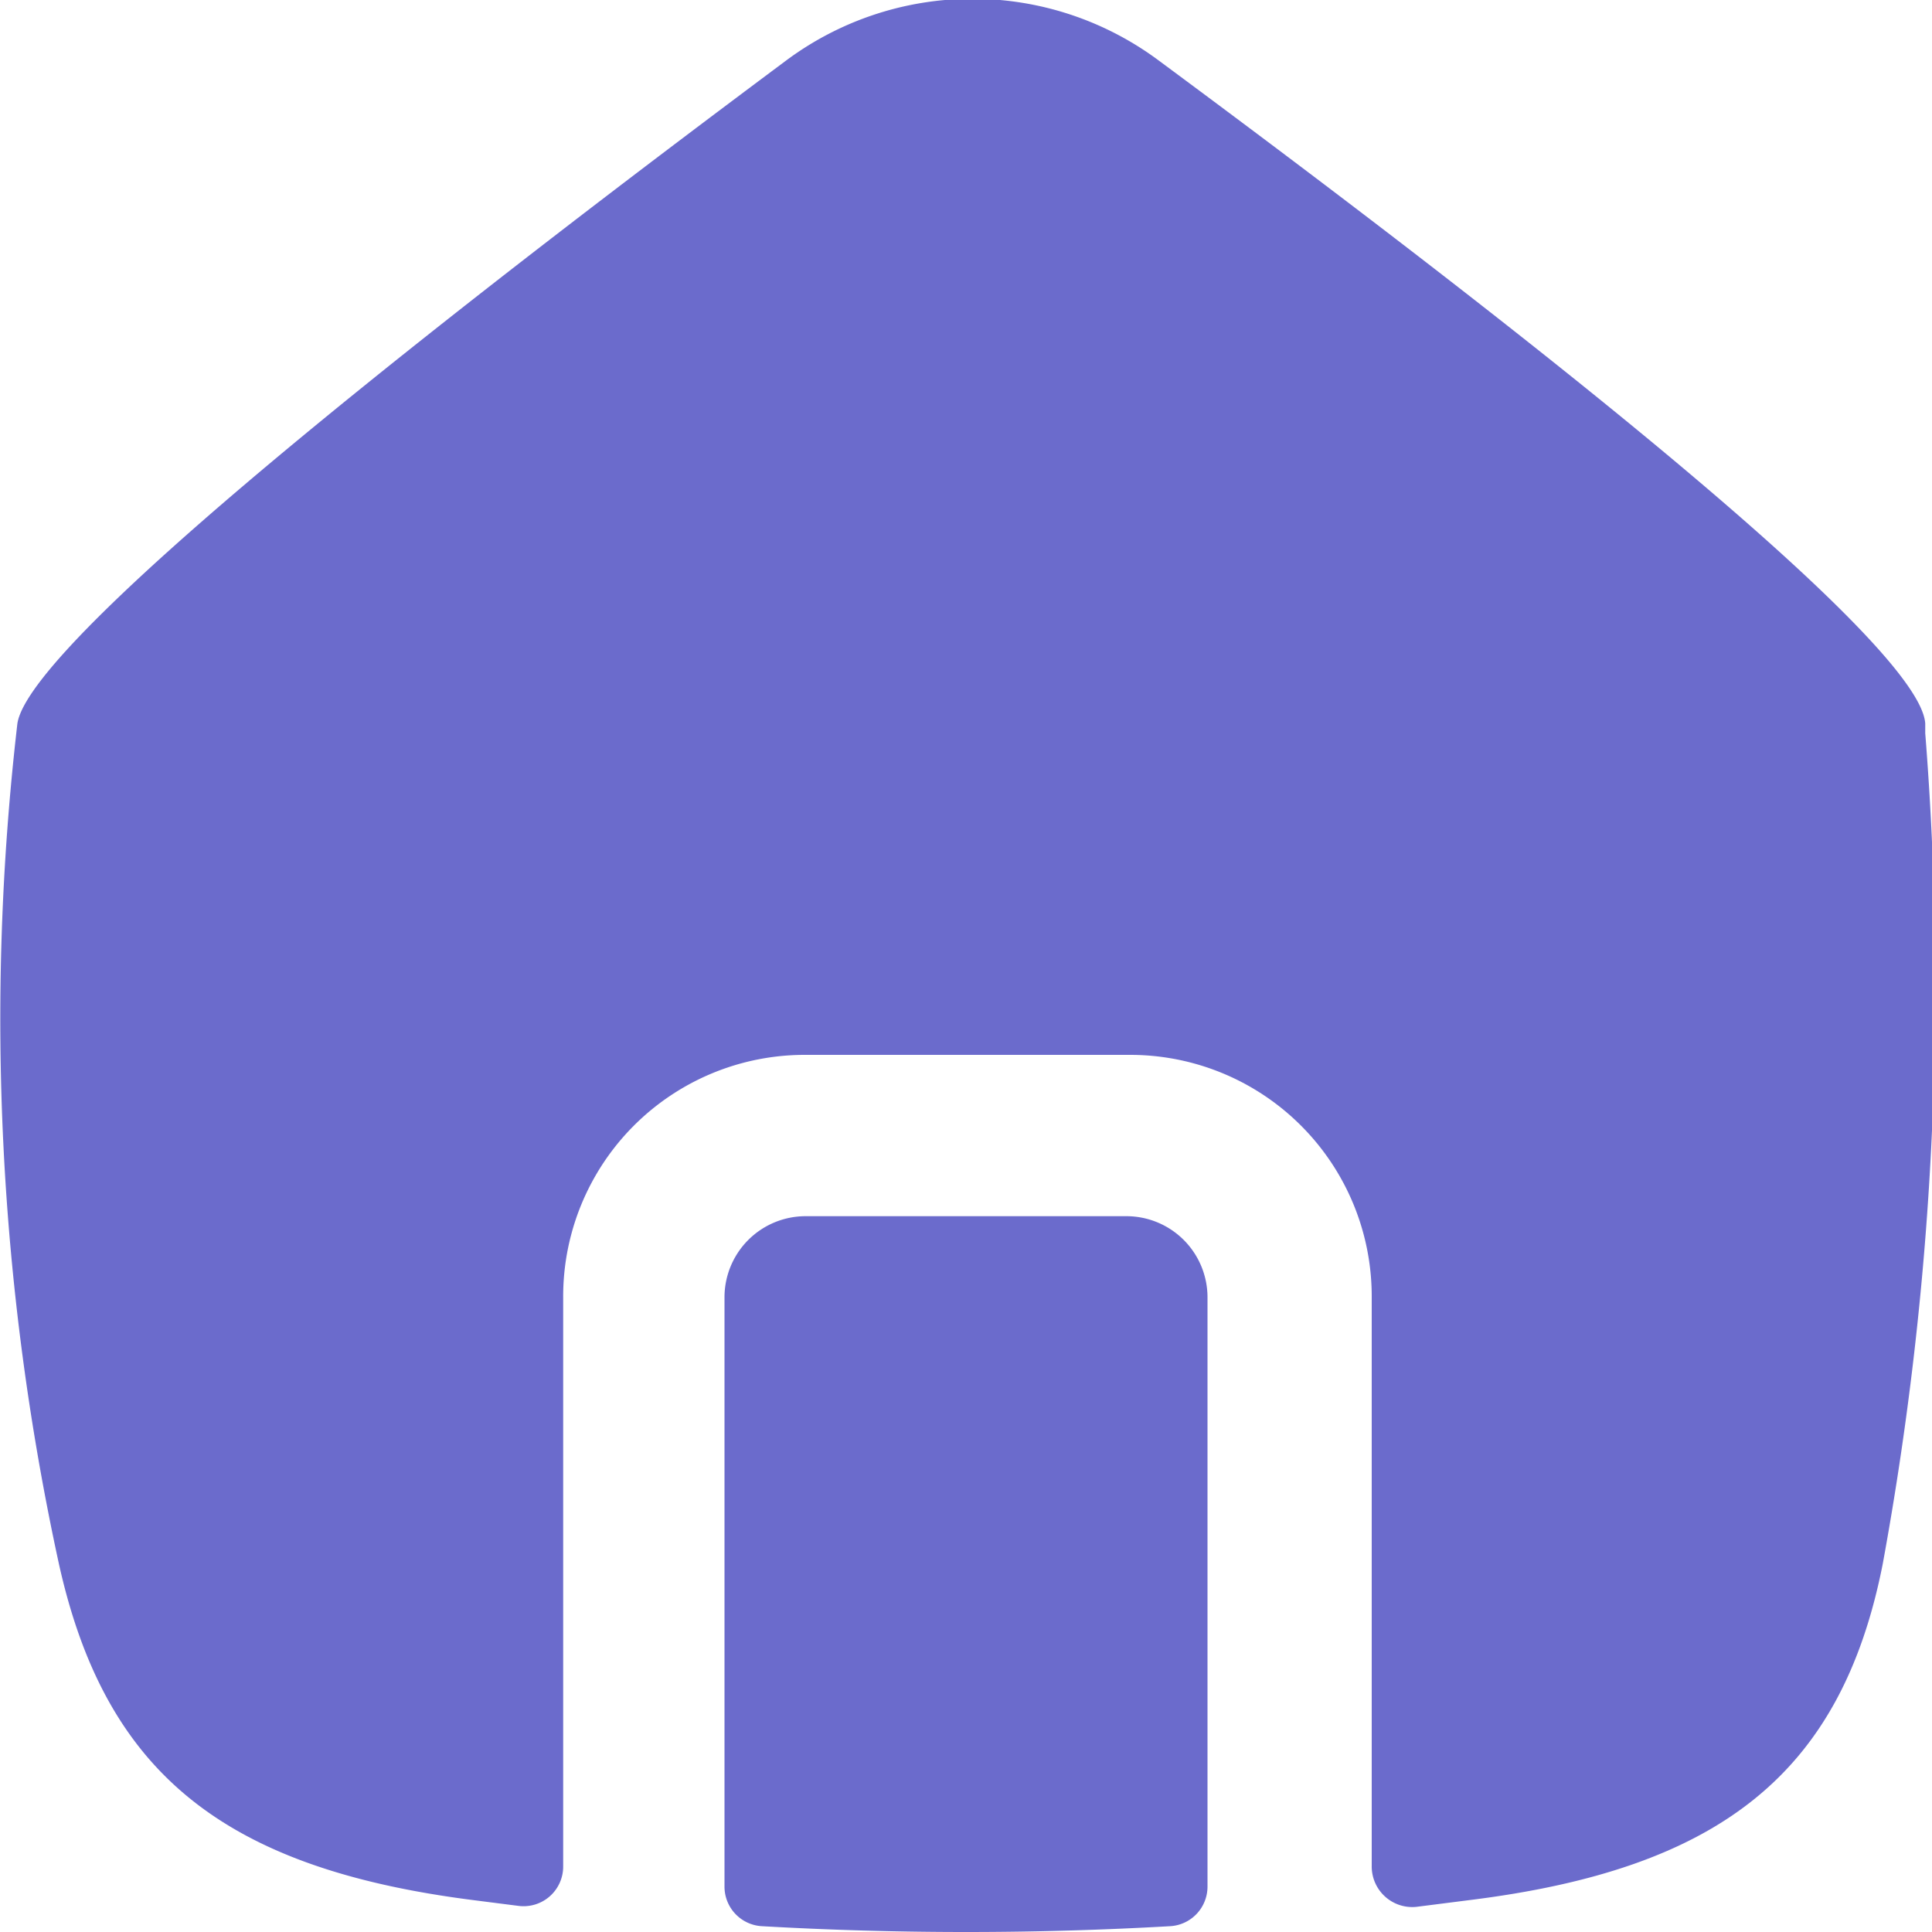 <svg xmlns="http://www.w3.org/2000/svg" viewBox="0 0 20 20"><path d="M.61,16.19a26.53,26.53,0,0,1-.43-8.7C.32,6.56,5.29,2.75,8.12.64A3.23,3.23,0,0,1,12,.63c2.85,2.11,7.87,5.93,7.93,6.86v.1a33.16,33.16,0,0,1-.44,8.6c-.43,2.18-1.7,3.16-4.28,3.48l-.55.07a.42.42,0,0,1-.46-.42V13.43a2.5,2.5,0,0,0-2.5-2.51H8.33a2.5,2.5,0,0,0-2.5,2.51v5.89a.41.41,0,0,1-.46.41l-.47-.06C2.31,19.34,1.09,18.35.61,16.19Z" transform="translate(0 0)" style="fill:#6b6bcc"/><path d="M7.5,19.53a.41.41,0,0,0,.39.41,37.13,37.13,0,0,0,4.22,0,.41.41,0,0,0,.39-.41v-6.1a.84.84,0,0,0-.83-.84H8.33a.84.84,0,0,0-.83.84Z" transform="translate(0 0)" style="fill:#6b6bcc"/></svg>